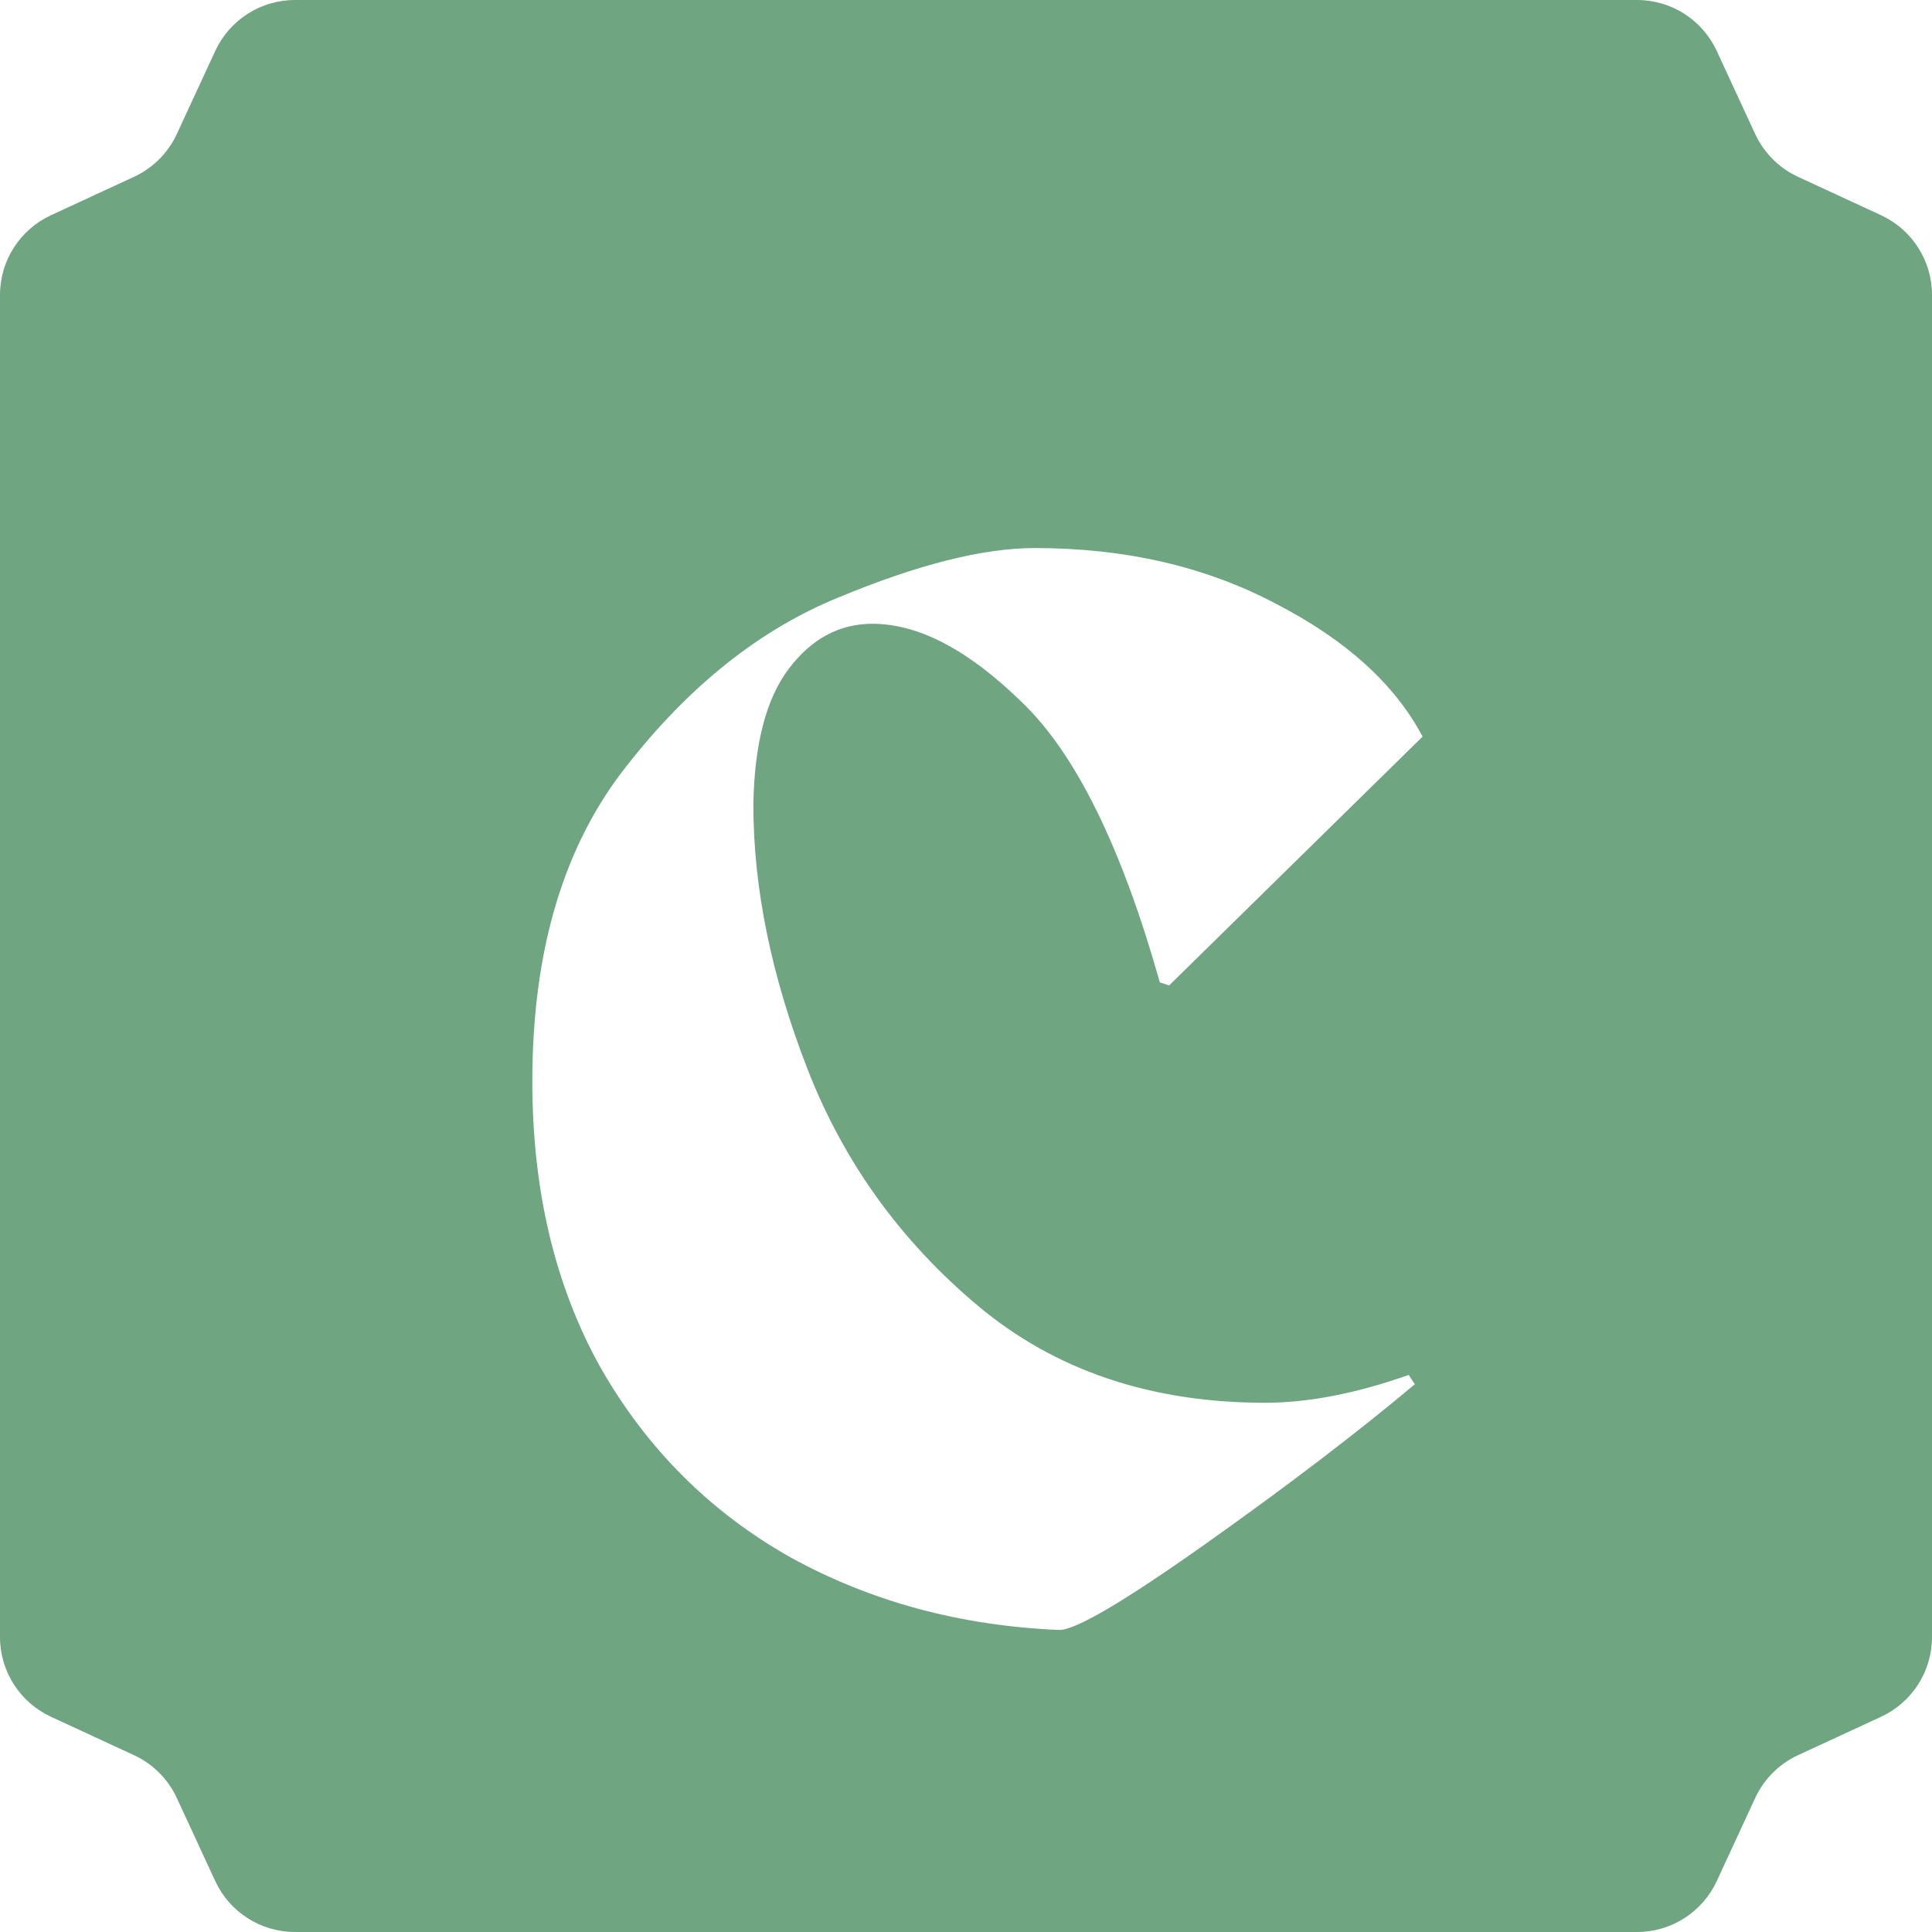 <svg width="30" height="30" viewBox="0 0 30 30" fill="none" xmlns="http://www.w3.org/2000/svg">
<g clip-path="url(#clip0_1941_90642)">
<g filter="url(#filter0_i_1941_90642)">
<path fill-rule="evenodd" clip-rule="evenodd" d="M3.342 0.792C3.565 0.309 4.048 0 4.579 0H25.421C25.952 0 26.435 0.309 26.658 0.792L27.254 2.08C27.39 2.374 27.626 2.61 27.92 2.746L29.209 3.342C29.691 3.565 30 4.048 30 4.579V25.421C30 25.952 29.691 26.435 29.209 26.658L27.92 27.254C27.626 27.39 27.39 27.626 27.254 27.92L26.658 29.209C26.435 29.691 25.952 30 25.421 30H4.579C4.048 30 3.565 29.691 3.342 29.209L2.746 27.92C2.61 27.626 2.374 27.39 2.08 27.254L0.792 26.658C0.309 26.435 0 25.952 0 25.421V4.579C0 4.048 0.309 3.565 0.792 3.342L2.08 2.746C2.374 2.61 2.61 2.374 2.746 2.08L3.342 0.792Z" fill="#70A582"/>
</g>
<g filter="url(#filter1_di_1941_90642)">
<path d="M16.45 23.264C14.914 23.2 13.522 22.824 12.274 22.136C11.026 21.432 10.042 20.448 9.322 19.184C8.618 17.92 8.266 16.44 8.266 14.744C8.266 12.712 8.754 11.08 9.73 9.848C10.706 8.6 11.802 7.728 13.018 7.232C14.25 6.72 15.266 6.464 16.066 6.464C17.474 6.464 18.722 6.752 19.81 7.328C20.898 7.888 21.658 8.576 22.09 9.392L18.154 13.256L18.01 13.208C17.418 11.112 16.706 9.664 15.874 8.864C15.042 8.048 14.266 7.64 13.546 7.64C13.034 7.64 12.602 7.872 12.25 8.336C11.898 8.8 11.714 9.504 11.698 10.448C11.698 11.744 11.978 13.112 12.538 14.552C13.098 15.992 13.978 17.216 15.178 18.224C16.378 19.232 17.866 19.736 19.642 19.736C20.314 19.736 21.058 19.592 21.874 19.304L21.97 19.448C21.074 20.2 19.994 21.024 18.73 21.92C17.466 22.816 16.706 23.264 16.45 23.264Z" fill="white"/>
</g>
</g>
<defs>
<filter id="filter0_i_1941_90642" x="0" y="0" width="30" height="30" filterUnits="userSpaceOnUse" color-interpolation-filters="sRGB">
<feFlood flood-opacity="0" result="BackgroundImageFix"/>
<feBlend mode="normal" in="SourceGraphic" in2="BackgroundImageFix" result="shape"/>
<feColorMatrix in="SourceAlpha" type="matrix" values="0 0 0 0 0 0 0 0 0 0 0 0 0 0 0 0 0 0 127 0" result="hardAlpha"/>
<feOffset/>
<feGaussianBlur stdDeviation="0.682"/>
<feComposite in2="hardAlpha" operator="arithmetic" k2="-1" k3="1"/>
<feColorMatrix type="matrix" values="0 0 0 0 0 0 0 0 0 0 0 0 0 0 0 0 0 0 0.15 0"/>
<feBlend mode="normal" in2="shape" result="effect1_innerShadow_1941_90642"/>
</filter>
<filter id="filter1_di_1941_90642" x="6.902" y="6.123" width="16.552" height="19.527" filterUnits="userSpaceOnUse" color-interpolation-filters="sRGB">
<feFlood flood-opacity="0" result="BackgroundImageFix"/>
<feColorMatrix in="SourceAlpha" type="matrix" values="0 0 0 0 0 0 0 0 0 0 0 0 0 0 0 0 0 0 127 0" result="hardAlpha"/>
<feOffset dy="1.023"/>
<feGaussianBlur stdDeviation="0.682"/>
<feComposite in2="hardAlpha" operator="out"/>
<feColorMatrix type="matrix" values="0 0 0 0 0 0 0 0 0 0 0 0 0 0 0 0 0 0 0.12 0"/>
<feBlend mode="normal" in2="BackgroundImageFix" result="effect1_dropShadow_1941_90642"/>
<feBlend mode="normal" in="SourceGraphic" in2="effect1_dropShadow_1941_90642" result="shape"/>
<feColorMatrix in="SourceAlpha" type="matrix" values="0 0 0 0 0 0 0 0 0 0 0 0 0 0 0 0 0 0 127 0" result="hardAlpha"/>
<feOffset dy="1.023"/>
<feGaussianBlur stdDeviation="0.682"/>
<feComposite in2="hardAlpha" operator="arithmetic" k2="-1" k3="1"/>
<feColorMatrix type="matrix" values="0 0 0 0 0 0 0 0 0 0 0 0 0 0 0 0 0 0 0.15 0"/>
<feBlend mode="normal" in2="shape" result="effect2_innerShadow_1941_90642"/>
</filter>
<clipPath id="clip0_1941_90642">
<rect width="30" height="30" fill="white"/>
</clipPath>
</defs>
</svg>
